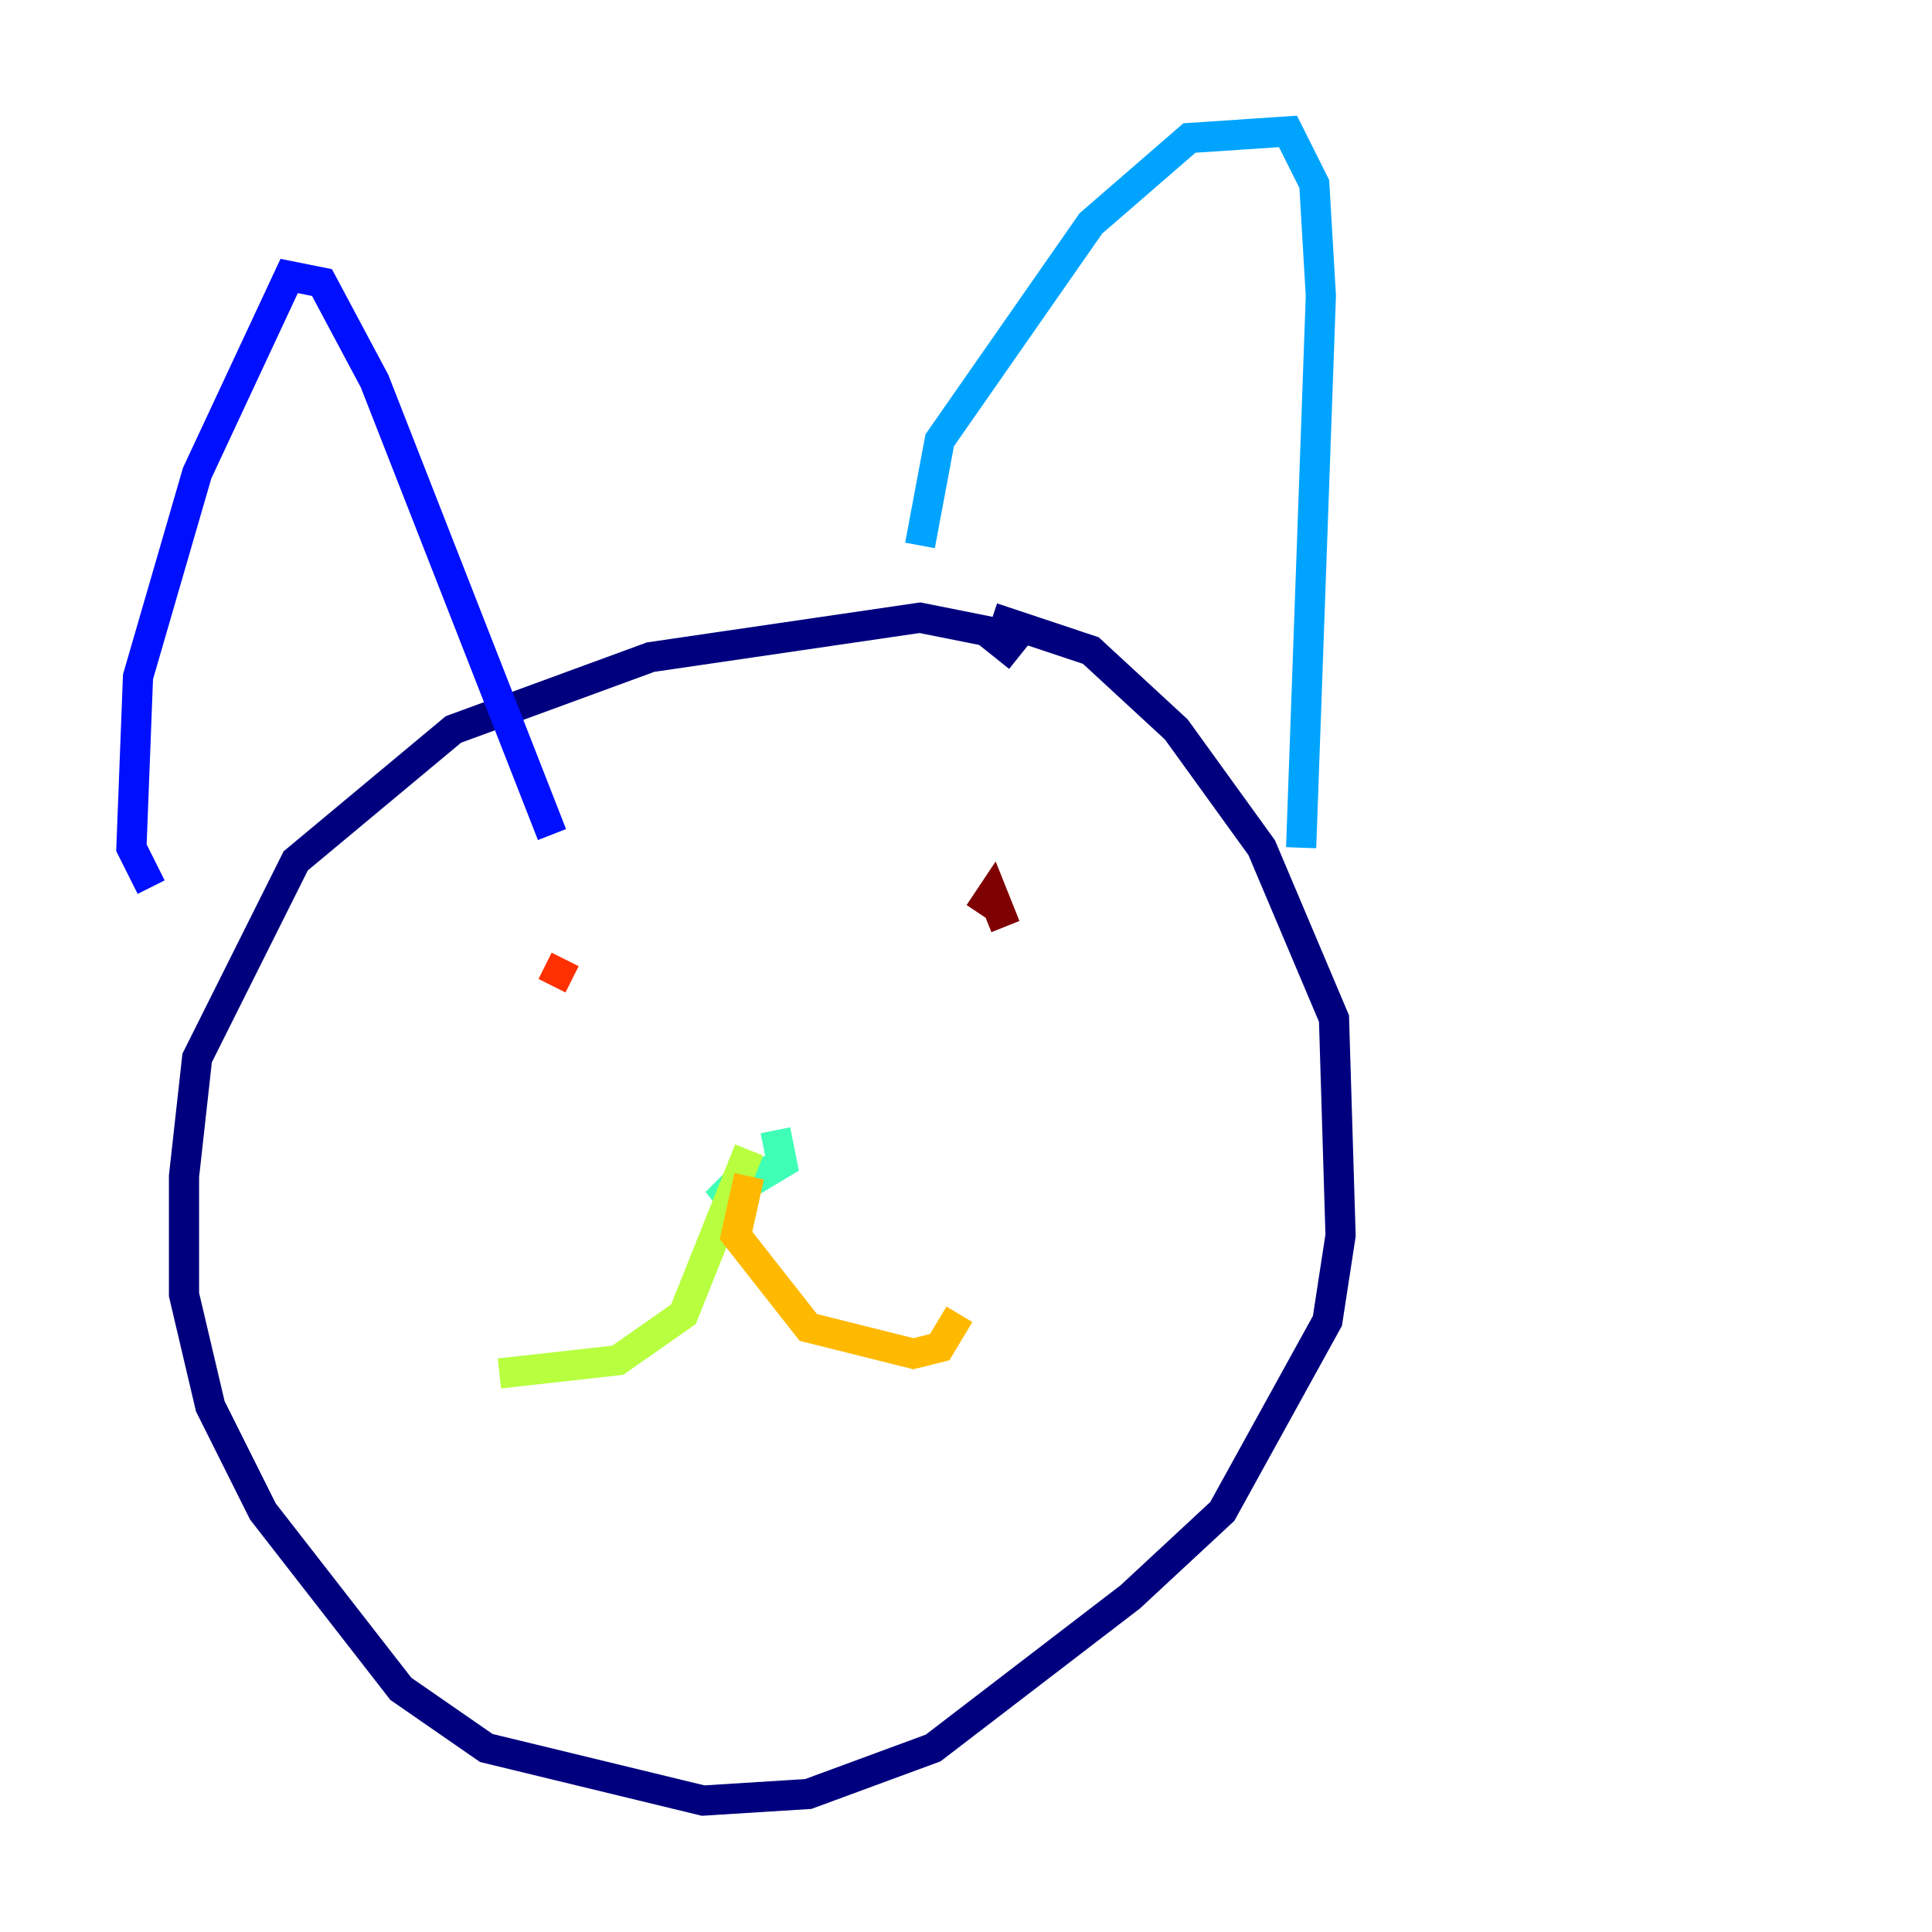 <?xml version="1.0" encoding="utf-8" ?>
<svg baseProfile="tiny" height="128" version="1.2" viewBox="0,0,128,128" width="128" xmlns="http://www.w3.org/2000/svg" xmlns:ev="http://www.w3.org/2001/xml-events" xmlns:xlink="http://www.w3.org/1999/xlink"><defs /><polyline fill="none" points="67.483,43.537 65.306,41.796 60.952,40.925 43.102,43.537 30.041,48.327 19.592,57.034 13.061,70.095 12.191,77.932 12.191,85.769 13.932,93.17 17.415,100.136 26.558,111.891 32.218,115.809 46.585,119.293 53.551,118.857 61.823,115.809 74.884,105.796 80.98,100.136 87.946,87.51 88.816,81.85 88.381,67.483 83.592,56.163 77.932,48.327 72.272,43.102 65.742,40.925" stroke="#00007f" stroke-width="2" /><polyline fill="none" points="10.014,58.776 8.707,56.163 9.143,44.843 13.061,31.347 19.157,18.286 21.333,18.721 24.816,25.252 36.571,55.292" stroke="#0010ff" stroke-width="2" /><polyline fill="none" points="60.952,36.136 62.258,29.17 72.272,14.803 78.803,9.143 85.333,8.707 87.075,12.191 87.51,19.592 86.204,56.163" stroke="#00a4ff" stroke-width="2" /><polyline fill="none" points="51.374,74.884 51.809,77.061 47.456,79.674 49.197,77.932" stroke="#3fffb7" stroke-width="2" /><polyline fill="none" points="49.633,76.191 45.279,87.075 40.925,90.122 33.088,90.993" stroke="#b7ff3f" stroke-width="2" /><polyline fill="none" points="49.633,77.932 48.762,81.85 53.551,87.946 60.517,89.687 62.258,89.252 63.565,87.075" stroke="#ffb900" stroke-width="2" /><polyline fill="none" points="36.571,65.306 37.442,63.565" stroke="#ff3000" stroke-width="2" /><polyline fill="none" points="64.871,60.517 65.742,59.211 66.612,61.388" stroke="#7f0000" stroke-width="2" /></svg>
